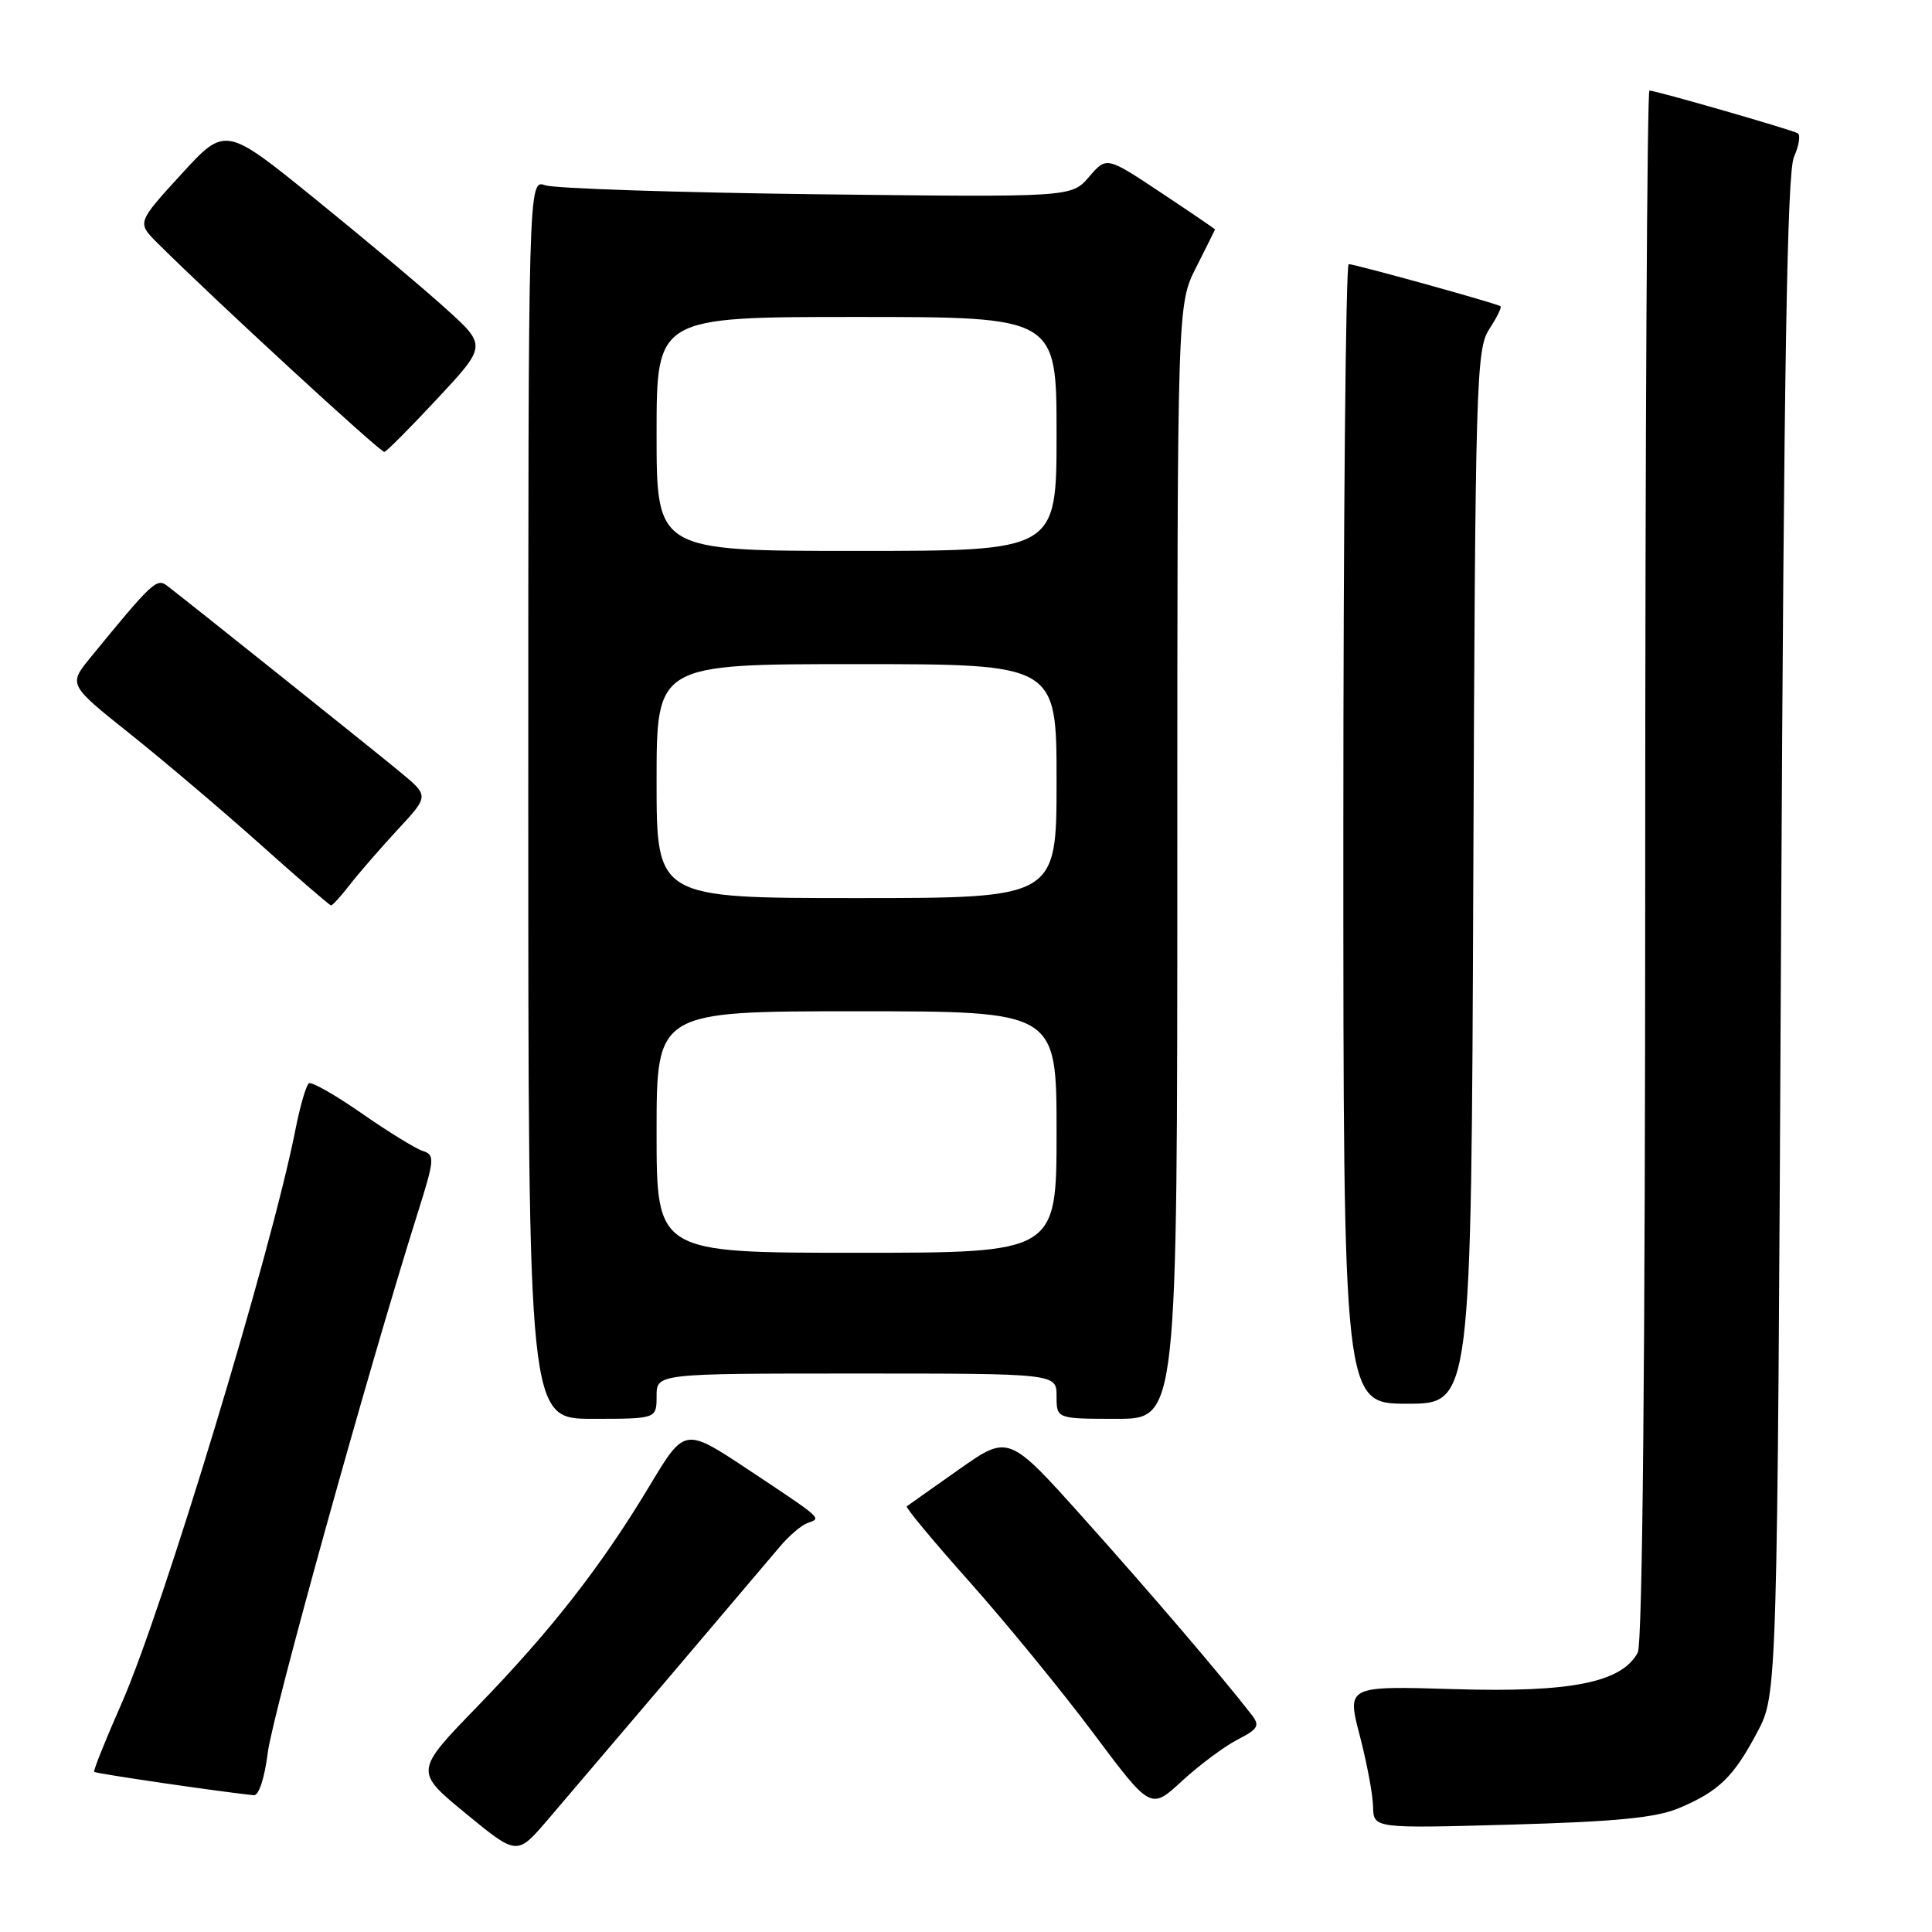 <?xml version="1.0" encoding="UTF-8" standalone="no"?>
<!DOCTYPE svg PUBLIC "-//W3C//DTD SVG 1.1//EN" "http://www.w3.org/Graphics/SVG/1.1/DTD/svg11.dtd" >
<svg xmlns="http://www.w3.org/2000/svg" xmlns:xlink="http://www.w3.org/1999/xlink" version="1.1" viewBox="0 0 256 256">
 <g >
 <path fill="currentColor"
d=" M 88.84 222.03 C 95.62 214.04 102.16 206.33 103.36 204.91 C 104.56 203.49 106.20 202.09 107.02 201.80 C 108.88 201.14 109.13 201.37 99.11 194.71 C 90.72 189.14 90.72 189.14 86.09 196.85 C 79.67 207.54 73.04 216.03 63.27 226.10 C 54.92 234.71 54.92 234.71 61.71 240.29 C 68.50 245.87 68.50 245.87 72.50 241.22 C 74.70 238.65 82.05 230.02 88.84 222.03 Z  M 222.46 239.59 C 227.74 237.37 229.71 235.46 232.86 229.50 C 235.50 224.50 235.50 224.50 236.00 124.00 C 236.38 48.38 236.80 22.83 237.71 20.79 C 238.38 19.29 238.60 17.88 238.21 17.66 C 237.39 17.18 219.40 12.00 218.56 12.00 C 218.25 12.00 218.00 58.15 218.00 114.57 C 218.00 180.24 217.64 217.80 217.01 218.98 C 214.89 222.94 208.15 224.29 192.76 223.82 C 178.46 223.39 178.46 223.39 180.17 229.95 C 181.11 233.55 181.91 237.80 181.94 239.39 C 182.00 242.28 182.00 242.28 200.25 241.77 C 214.14 241.38 219.45 240.86 222.46 239.59 Z  M 163.96 230.52 C 166.74 229.09 166.97 228.66 165.83 227.19 C 161.84 222.05 152.53 211.16 143.69 201.29 C 133.65 190.07 133.65 190.07 127.08 194.70 C 123.46 197.25 120.34 199.45 120.15 199.60 C 119.96 199.75 123.73 204.29 128.54 209.68 C 133.34 215.08 140.70 224.07 144.88 229.66 C 152.48 239.82 152.48 239.82 156.62 235.99 C 158.91 233.89 162.20 231.43 163.96 230.52 Z  M 35.48 232.25 C 36.11 227.17 48.74 181.70 55.33 160.78 C 57.59 153.62 57.64 153.02 56.03 152.51 C 55.08 152.21 51.44 149.97 47.95 147.54 C 44.46 145.11 41.30 143.31 40.94 143.54 C 40.57 143.77 39.76 146.56 39.13 149.76 C 35.96 165.84 21.56 213.36 16.12 225.69 C 13.98 230.54 12.34 234.63 12.48 234.78 C 12.68 235.01 29.03 237.40 33.63 237.88 C 34.29 237.95 35.07 235.58 35.48 232.25 Z  M 87.00 185.00 C 87.00 182.00 87.00 182.00 113.50 182.00 C 140.00 182.00 140.00 182.00 140.00 185.00 C 140.00 188.00 140.00 188.00 148.00 188.00 C 156.00 188.00 156.00 188.00 156.00 114.17 C 156.00 40.34 156.00 40.34 158.50 35.42 C 159.87 32.71 160.99 30.45 161.00 30.40 C 161.00 30.34 157.77 28.14 153.81 25.51 C 146.62 20.73 146.62 20.73 144.30 23.44 C 141.97 26.14 141.97 26.14 108.24 25.74 C 89.68 25.51 73.49 24.98 72.25 24.55 C 70.00 23.77 70.00 23.77 70.00 105.88 C 70.00 188.00 70.00 188.00 78.50 188.00 C 87.00 188.00 87.00 188.00 87.00 185.00 Z  M 195.22 116.21 C 195.48 50.52 195.61 46.25 197.33 43.62 C 198.34 42.08 199.01 40.71 198.83 40.58 C 198.35 40.21 179.54 35.00 178.71 35.00 C 178.32 35.00 178.00 68.97 178.00 110.50 C 178.00 186.00 178.00 186.00 186.47 186.00 C 194.95 186.00 194.95 186.00 195.22 116.21 Z  M 46.34 117.25 C 47.51 115.74 50.35 112.47 52.65 109.98 C 56.84 105.47 56.84 105.47 53.17 102.42 C 49.87 99.68 25.49 80.19 22.15 77.62 C 20.77 76.56 20.18 77.11 12.00 87.11 C 9.05 90.72 9.05 90.72 17.28 97.28 C 21.80 100.89 29.55 107.47 34.50 111.89 C 39.45 116.32 43.66 119.95 43.86 119.97 C 44.05 119.99 45.17 118.76 46.34 117.25 Z  M 58.00 52.77 C 64.50 45.79 64.50 45.79 59.00 40.83 C 55.98 38.10 48.18 31.56 41.67 26.29 C 29.85 16.71 29.85 16.71 24.00 23.11 C 18.16 29.50 18.16 29.50 20.83 32.17 C 28.09 39.42 50.43 59.99 50.93 59.88 C 51.24 59.81 54.42 56.62 58.00 52.77 Z  M 87.00 150.00 C 87.00 134.00 87.00 134.00 113.50 134.00 C 140.00 134.00 140.00 134.00 140.00 150.00 C 140.00 166.00 140.00 166.00 113.50 166.00 C 87.00 166.00 87.00 166.00 87.00 150.00 Z  M 87.00 103.50 C 87.00 88.00 87.00 88.00 113.50 88.00 C 140.00 88.00 140.00 88.00 140.00 103.50 C 140.00 119.00 140.00 119.00 113.50 119.00 C 87.00 119.00 87.00 119.00 87.00 103.50 Z  M 87.00 57.50 C 87.00 42.00 87.00 42.00 113.50 42.00 C 140.00 42.00 140.00 42.00 140.00 57.50 C 140.00 73.00 140.00 73.00 113.50 73.00 C 87.00 73.00 87.00 73.00 87.00 57.50 Z "/>
</g>
</svg>
